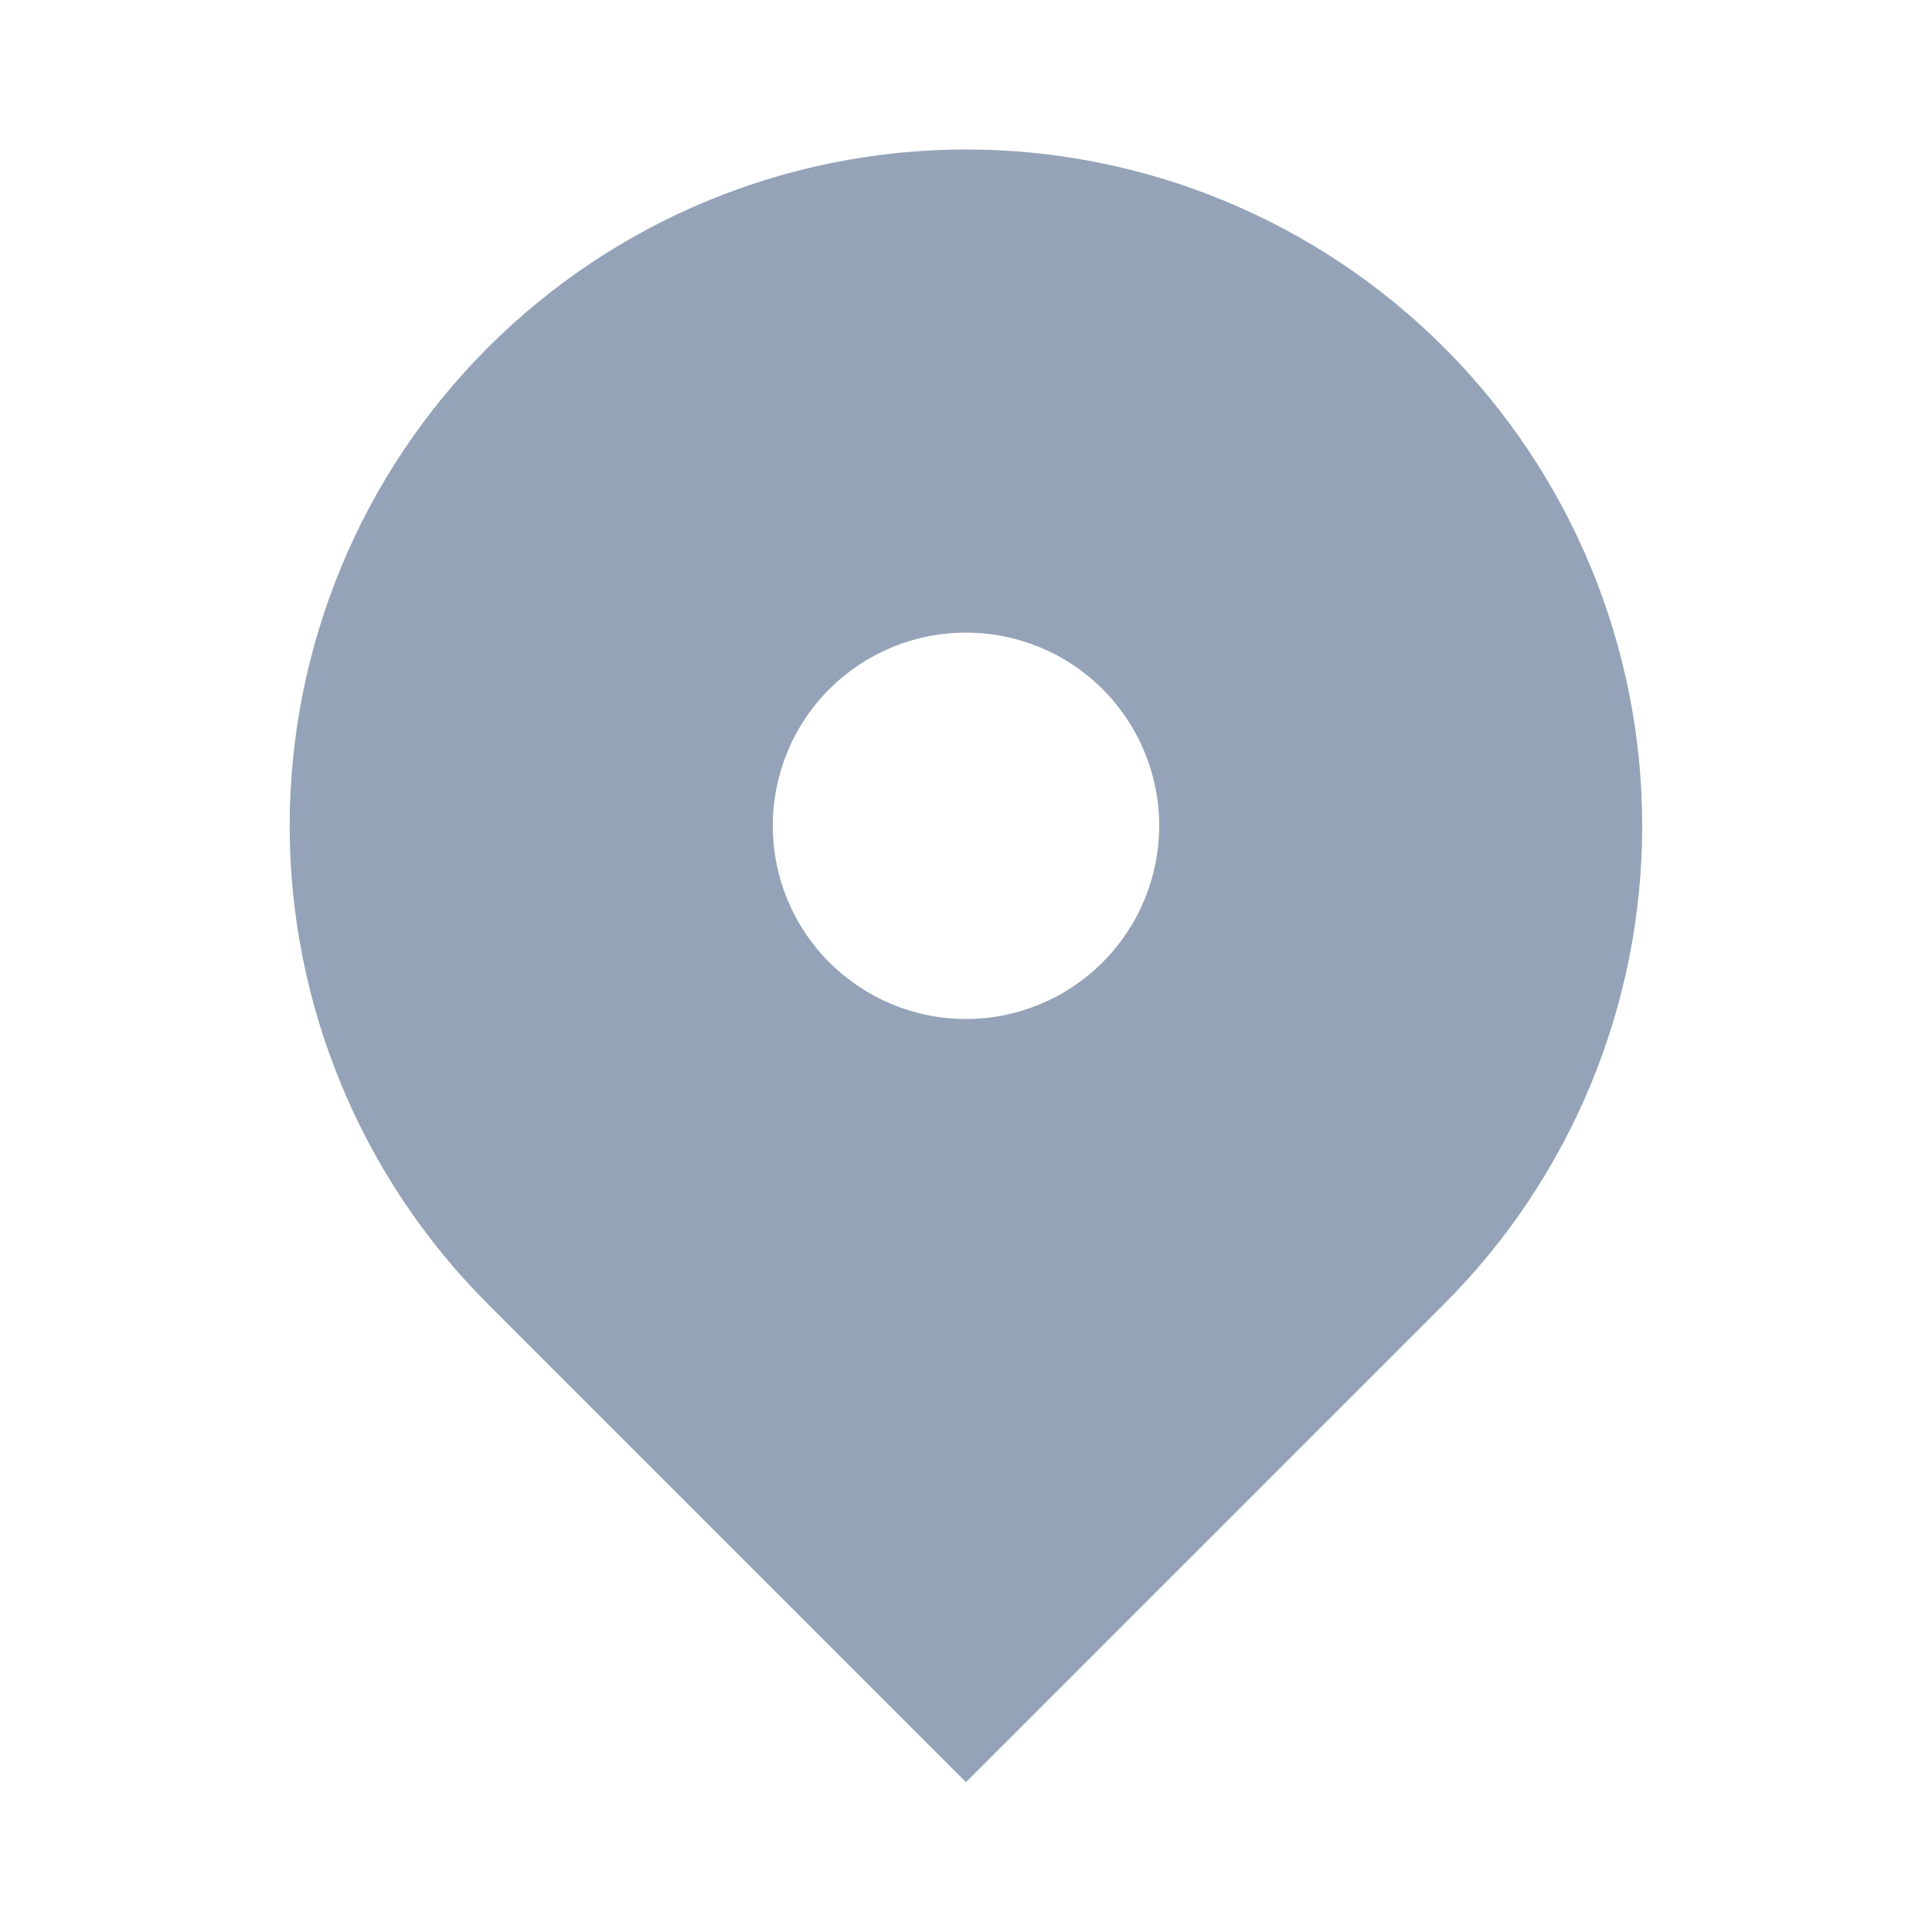 <svg width="16" height="16" viewBox="0 0 16 16" fill="none" xmlns="http://www.w3.org/2000/svg">
<path fill-rule="evenodd" clip-rule="evenodd" d="M4.04 2.879C5.09 1.828 6.515 1.238 8 1.238C9.485 1.238 10.91 1.828 11.96 2.879C13.01 3.929 13.6 5.353 13.6 6.839C13.6 8.324 13.01 9.748 11.96 10.799L8 14.759L4.04 10.799C3.52 10.279 3.107 9.661 2.826 8.982C2.544 8.302 2.399 7.574 2.399 6.839C2.399 6.103 2.544 5.375 2.826 4.695C3.107 4.016 3.52 3.399 4.04 2.879ZM8 8.439C8.424 8.439 8.831 8.27 9.131 7.97C9.431 7.67 9.6 7.263 9.6 6.839C9.6 6.414 9.431 6.007 9.131 5.707C8.831 5.407 8.424 5.239 8 5.239C7.575 5.239 7.169 5.407 6.868 5.707C6.568 6.007 6.4 6.414 6.4 6.839C6.4 7.263 6.568 7.67 6.868 7.97C7.169 8.27 7.575 8.439 8 8.439Z" fill="#94A3B8"/>
</svg>
